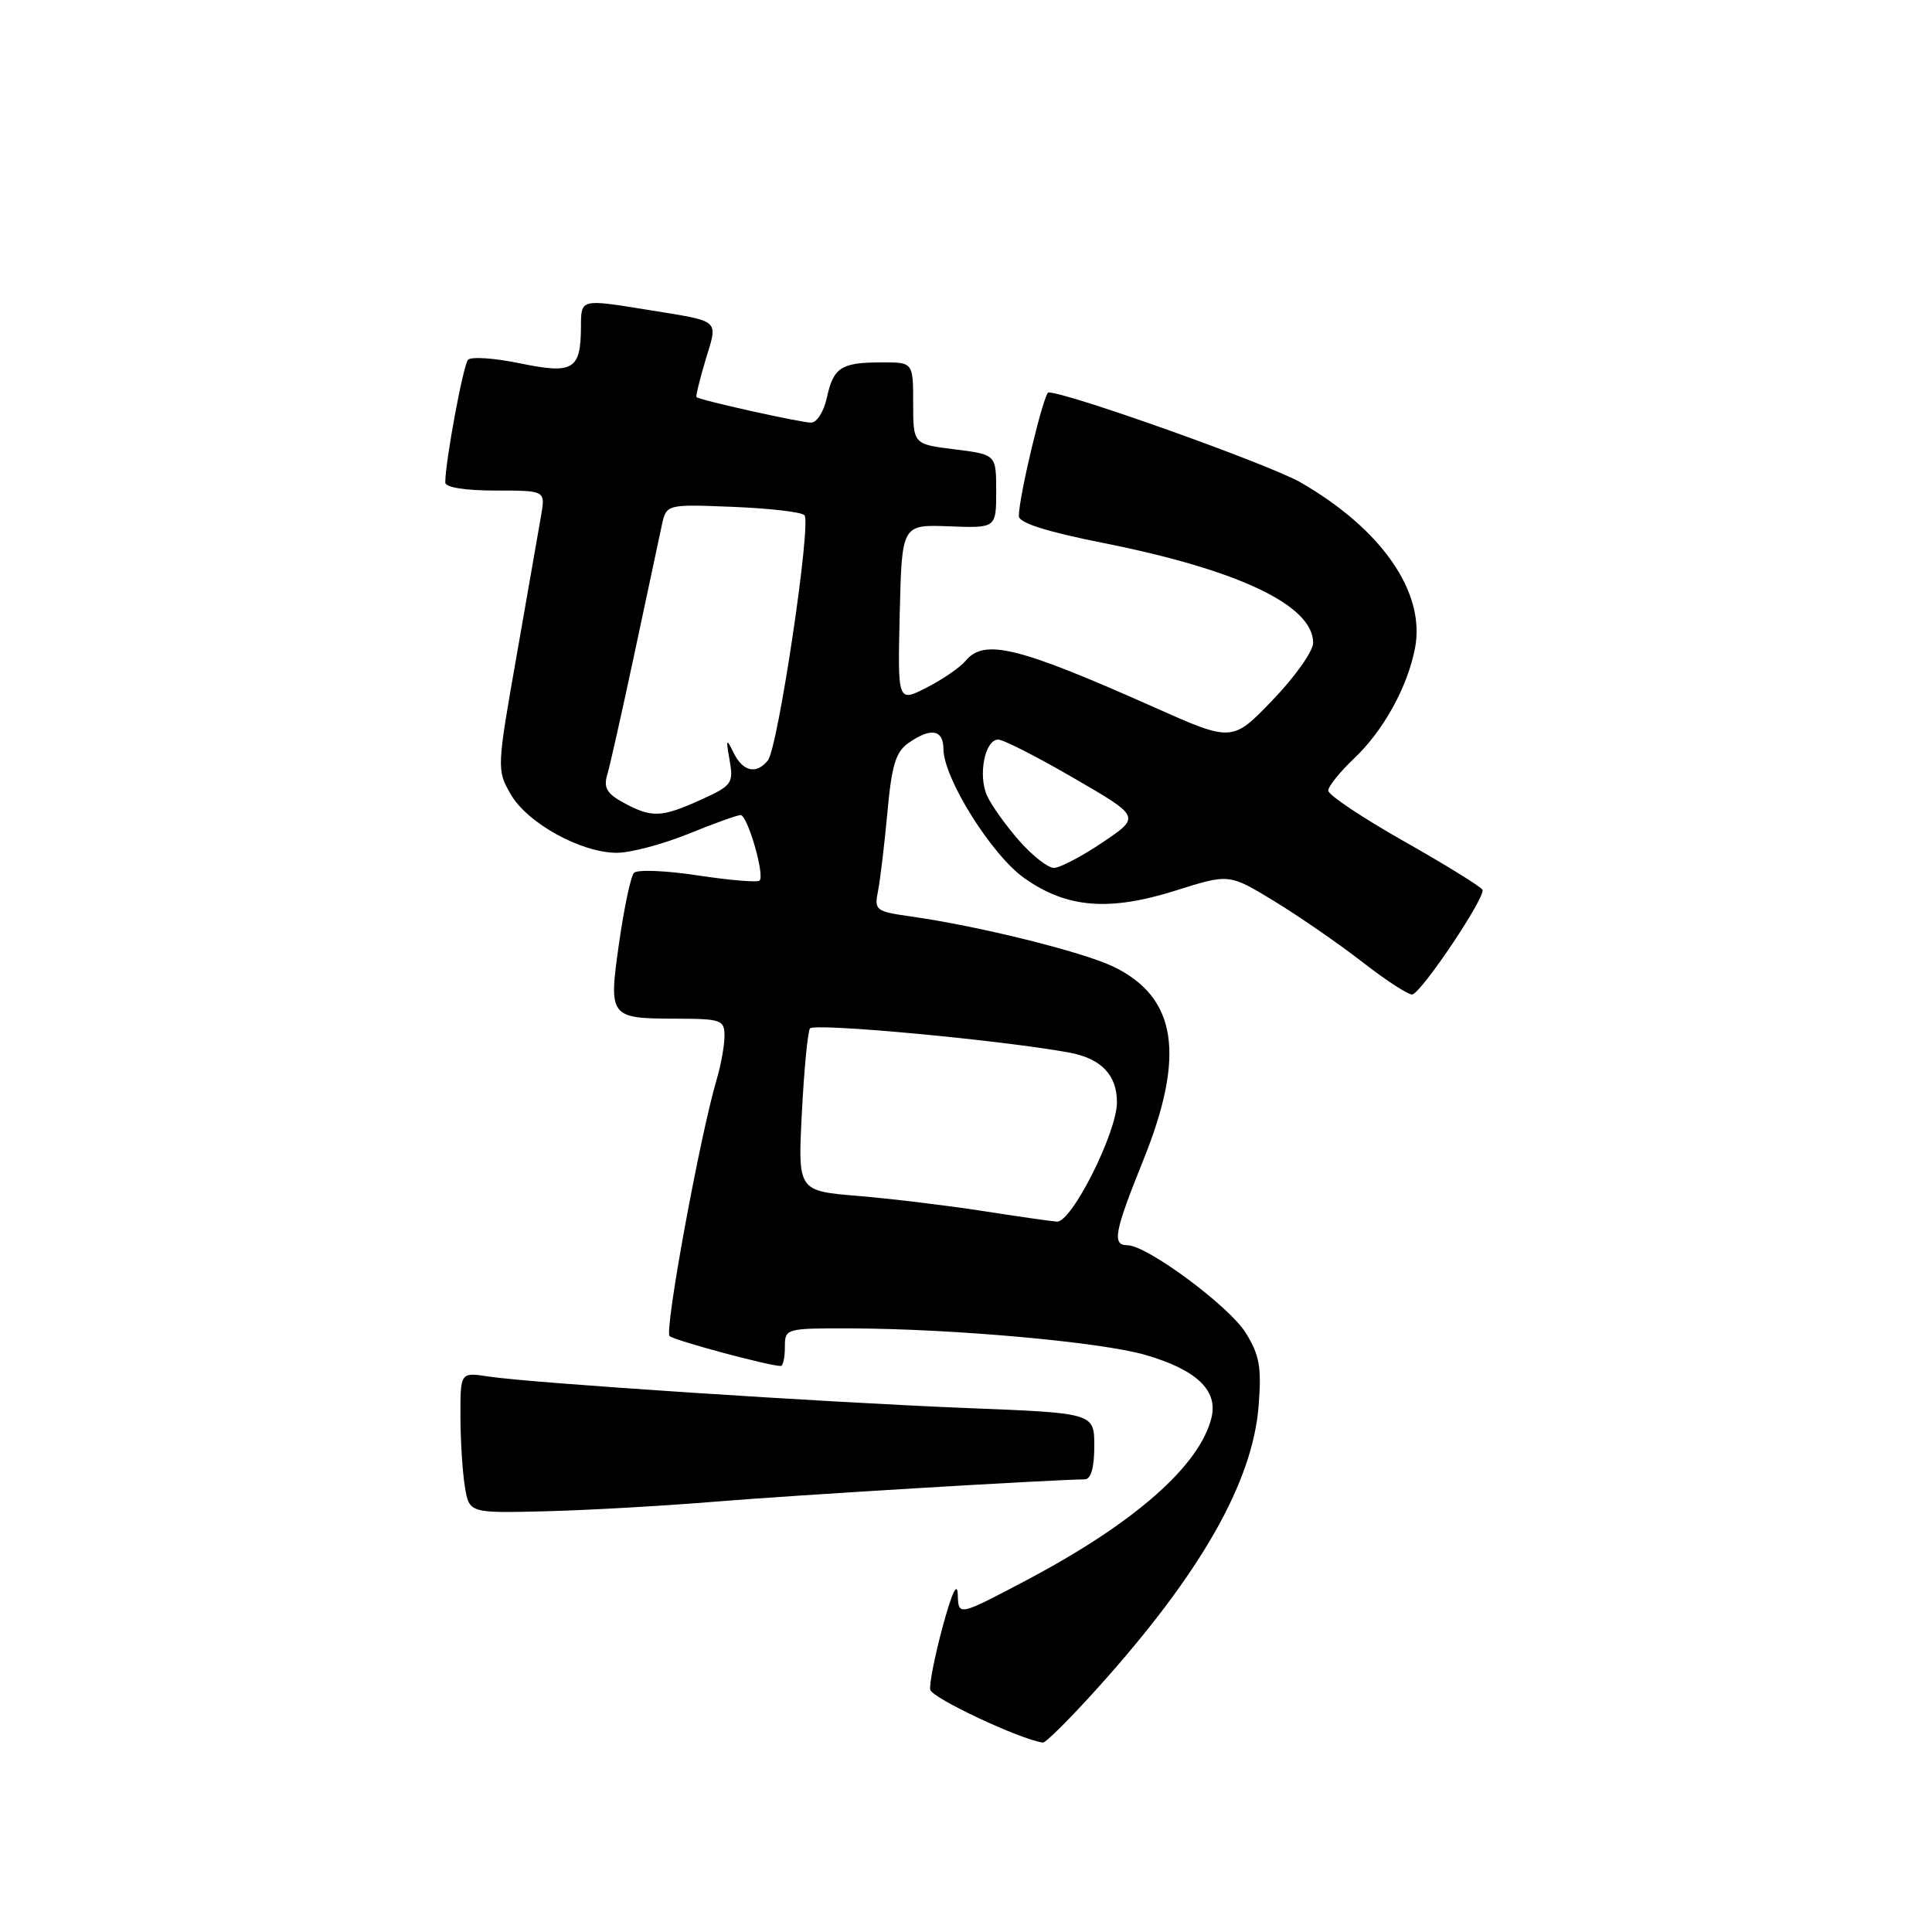 <?xml version="1.0" encoding="UTF-8" standalone="no"?>
<!DOCTYPE svg PUBLIC "-//W3C//DTD SVG 1.1//EN" "http://www.w3.org/Graphics/SVG/1.1/DTD/svg11.dtd" >
<svg xmlns="http://www.w3.org/2000/svg" xmlns:xlink="http://www.w3.org/1999/xlink" version="1.1" viewBox="0 0 256 256">
 <g >
 <path fill="currentColor"
d=" M 145.63 223.46 C 159.09 208.48 165.96 196.43 166.77 186.34 C 167.18 181.18 166.90 179.57 165.08 176.63 C 162.89 173.08 151.98 165.00 149.39 165.00 C 147.32 165.00 147.65 163.26 151.50 153.71 C 157.11 139.79 155.94 132.17 147.56 128.10 C 143.48 126.13 129.69 122.70 120.65 121.43 C 116.02 120.77 115.83 120.62 116.35 118.02 C 116.64 116.53 117.20 111.84 117.59 107.61 C 118.15 101.43 118.69 99.63 120.36 98.46 C 123.34 96.37 125.00 96.66 125.01 99.25 C 125.03 103.14 131.40 113.30 135.73 116.36 C 141.34 120.33 146.96 120.79 155.79 118.00 C 162.86 115.77 162.86 115.77 168.80 119.38 C 172.07 121.37 177.37 125.03 180.57 127.51 C 183.77 130.00 186.74 131.91 187.16 131.77 C 188.56 131.28 196.95 118.72 196.43 117.89 C 196.15 117.44 191.44 114.53 185.96 111.43 C 180.48 108.33 176.00 105.33 176.00 104.76 C 176.00 104.20 177.53 102.30 179.39 100.53 C 183.31 96.84 186.54 90.98 187.51 85.81 C 188.88 78.48 183.08 70.11 172.33 63.92 C 168.20 61.54 141.47 52.00 138.93 52.00 C 138.32 52.00 135.00 65.81 135.00 68.39 C 135.00 69.28 138.66 70.45 146.21 71.95 C 164.14 75.52 174.00 80.22 174.00 85.18 C 174.00 86.28 171.59 89.69 168.64 92.75 C 163.28 98.33 163.28 98.33 152.89 93.70 C 134.88 85.68 130.42 84.58 127.94 87.57 C 127.22 88.44 124.90 90.03 122.78 91.11 C 118.94 93.07 118.94 93.07 119.22 81.29 C 119.50 69.50 119.50 69.50 125.75 69.74 C 132.00 69.98 132.00 69.98 132.00 65.10 C 132.00 60.23 132.00 60.23 126.50 59.54 C 121.00 58.86 121.00 58.86 121.00 53.43 C 121.00 48.00 121.00 48.00 116.75 48.02 C 111.43 48.03 110.43 48.69 109.55 52.75 C 109.16 54.54 108.23 56.00 107.48 56.00 C 106.10 56.00 92.69 53.02 92.29 52.62 C 92.17 52.50 92.72 50.27 93.50 47.66 C 95.14 42.23 95.62 42.65 85.92 41.07 C 76.91 39.61 77.00 39.58 76.98 43.25 C 76.96 49.01 75.98 49.60 68.93 48.15 C 65.52 47.44 62.41 47.23 62.01 47.68 C 61.37 48.41 59.00 61.19 59.00 63.94 C 59.00 64.58 61.64 65.00 65.63 65.00 C 72.26 65.00 72.26 65.00 71.71 68.25 C 71.40 70.04 69.95 78.36 68.48 86.74 C 65.83 101.79 65.82 102.02 67.67 105.24 C 69.87 109.07 76.99 113.00 81.73 113.00 C 83.55 113.00 87.81 111.87 91.19 110.50 C 94.58 109.12 97.70 108.00 98.13 108.00 C 99.05 108.00 101.36 115.97 100.65 116.68 C 100.39 116.95 96.71 116.64 92.47 116.00 C 88.24 115.35 84.43 115.20 84.00 115.66 C 83.58 116.12 82.70 120.28 82.04 124.89 C 80.62 134.86 80.70 134.96 89.75 134.98 C 95.57 135.00 96.00 135.16 96.00 137.26 C 96.00 138.50 95.54 141.09 94.97 143.01 C 92.73 150.59 88.00 176.39 88.73 177.04 C 89.39 177.63 101.92 181.00 103.46 181.00 C 103.75 181.00 104.00 179.88 104.00 178.50 C 104.00 176.02 104.08 176.00 112.75 176.02 C 126.29 176.06 145.86 177.82 151.76 179.53 C 158.54 181.50 161.41 184.22 160.53 187.84 C 158.97 194.23 150.27 201.87 135.89 209.45 C 127.00 214.14 127.00 214.14 126.91 211.32 C 126.85 209.50 126.15 210.98 124.92 215.50 C 123.88 219.35 123.13 223.12 123.26 223.89 C 123.45 224.98 135.14 230.48 138.18 230.90 C 138.55 230.96 141.91 227.61 145.63 223.46 Z  M 95.00 198.96 C 105.16 198.12 138.75 196.10 143.75 196.02 C 144.56 196.01 145.00 194.45 145.00 191.62 C 145.00 187.24 145.00 187.24 128.25 186.58 C 109.30 185.82 70.42 183.26 64.75 182.40 C 61.00 181.82 61.00 181.82 61.01 187.66 C 61.02 190.87 61.28 195.07 61.60 197.00 C 62.18 200.50 62.18 200.50 72.34 200.25 C 77.93 200.11 88.12 199.53 95.00 198.96 Z  M 130.00 160.43 C 125.33 159.71 117.95 158.82 113.61 158.46 C 105.72 157.80 105.72 157.80 106.25 147.49 C 106.54 141.81 107.02 136.77 107.32 136.28 C 107.81 135.50 132.74 137.82 141.72 139.48 C 145.91 140.26 148.00 142.44 148.00 146.05 C 148.00 150.08 141.98 162.03 140.04 161.87 C 139.19 161.81 134.68 161.16 130.00 160.43 Z  M 135.03 111.38 C 133.28 109.38 131.37 106.72 130.80 105.45 C 129.56 102.74 130.50 98.00 132.27 98.00 C 132.95 98.00 137.47 100.30 142.31 103.12 C 151.13 108.23 151.13 108.23 146.10 111.62 C 143.34 113.48 140.43 115.00 139.64 115.00 C 138.85 115.00 136.78 113.37 135.03 111.38 Z  M 82.65 106.38 C 80.42 105.17 79.95 104.37 80.46 102.67 C 80.82 101.48 82.45 94.20 84.09 86.50 C 85.73 78.80 87.35 71.22 87.68 69.66 C 88.29 66.81 88.29 66.81 97.06 67.16 C 101.89 67.35 106.18 67.84 106.59 68.26 C 107.55 69.22 103.10 99.06 101.75 100.75 C 100.24 102.65 98.43 102.25 97.21 99.75 C 96.23 97.75 96.17 97.86 96.68 100.74 C 97.21 103.79 96.99 104.11 92.87 105.97 C 87.64 108.34 86.38 108.39 82.65 106.38 Z "/>
</g>
</svg>